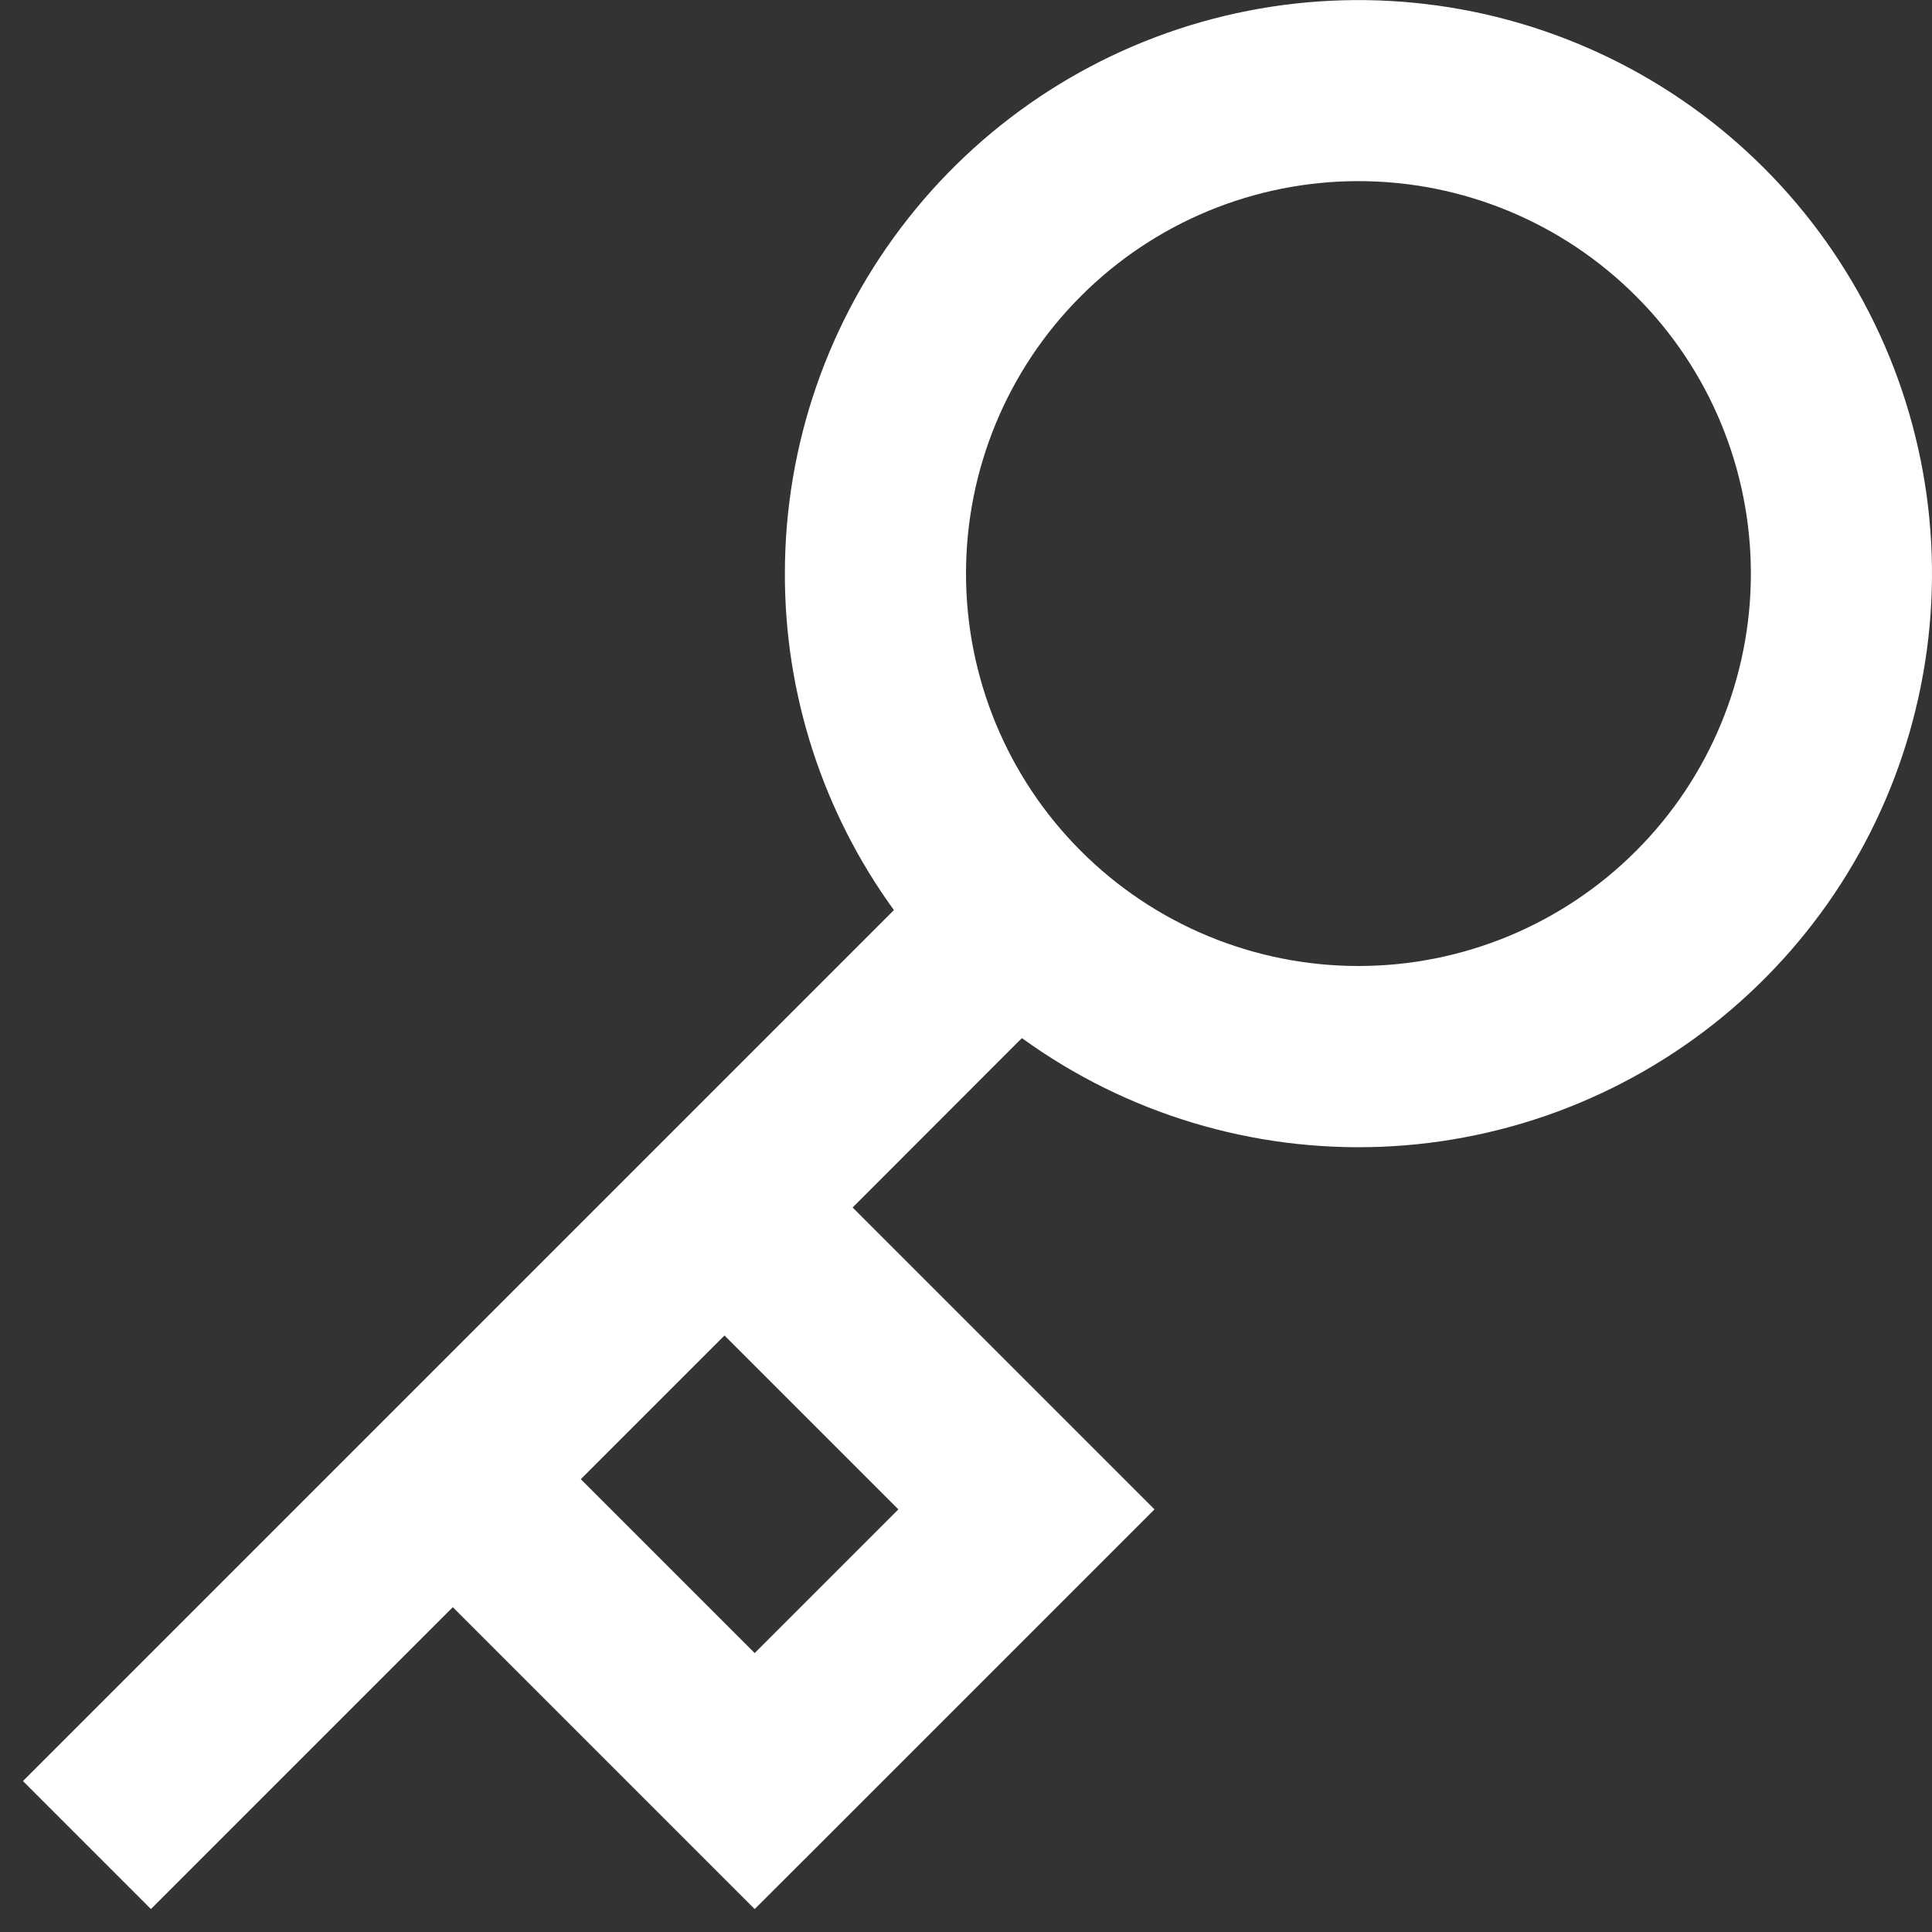<svg width="16" height="16" viewBox="0 0 16 16" fill="none" xmlns="http://www.w3.org/2000/svg">
<rect x="0" y="0" width="16" height="16" fill="#333333" stroke="none"/>
<g clip-path="url(#clip0_5_2251)">
<path fill-rule="evenodd" clip-rule="evenodd" d="M11.25 1.5C10.388 1.5 9.561 1.842 8.952 2.452C8.342 3.061 8 3.888 8 4.75C8 5.612 8.342 6.439 8.952 7.048C9.561 7.658 10.388 8 11.25 8C12.112 8 12.938 7.658 13.548 7.048C14.158 6.439 14.5 5.612 14.5 4.75C14.5 3.888 14.158 3.061 13.548 2.452C12.938 1.842 12.112 1.5 11.25 1.5ZM6.5 4.75C6.5 3.683 6.859 2.648 7.52 1.81C8.18 0.972 9.103 0.381 10.14 0.132C11.177 -0.117 12.268 -0.01 13.237 0.436C14.206 0.882 14.996 1.641 15.481 2.592C15.966 3.542 16.117 4.627 15.909 5.674C15.702 6.72 15.149 7.666 14.338 8.36C13.528 9.053 12.508 9.454 11.442 9.497C10.376 9.54 9.327 9.223 8.463 8.597L7.061 10L9.031 11.97L9.561 12.5L9.031 13.03L6.781 15.28L6.25 15.81L5.72 15.28L3.75 13.31L1.78 15.28L1.25 15.81L0.19 14.75L0.72 14.22L2.69 12.25L3.22 11.72L5.47 9.47L6 8.94L7.403 7.537C6.815 6.727 6.498 5.751 6.5 4.75ZM4.81 12.25L6.25 13.69L7.44 12.5L6 11.06L4.81 12.25Z" fill="white"/>
</g>
<defs>
<clipPath id="clip0_5_2251">
<rect width="16" height="16" fill="white"/>
</clipPath>
</defs>
</svg>
